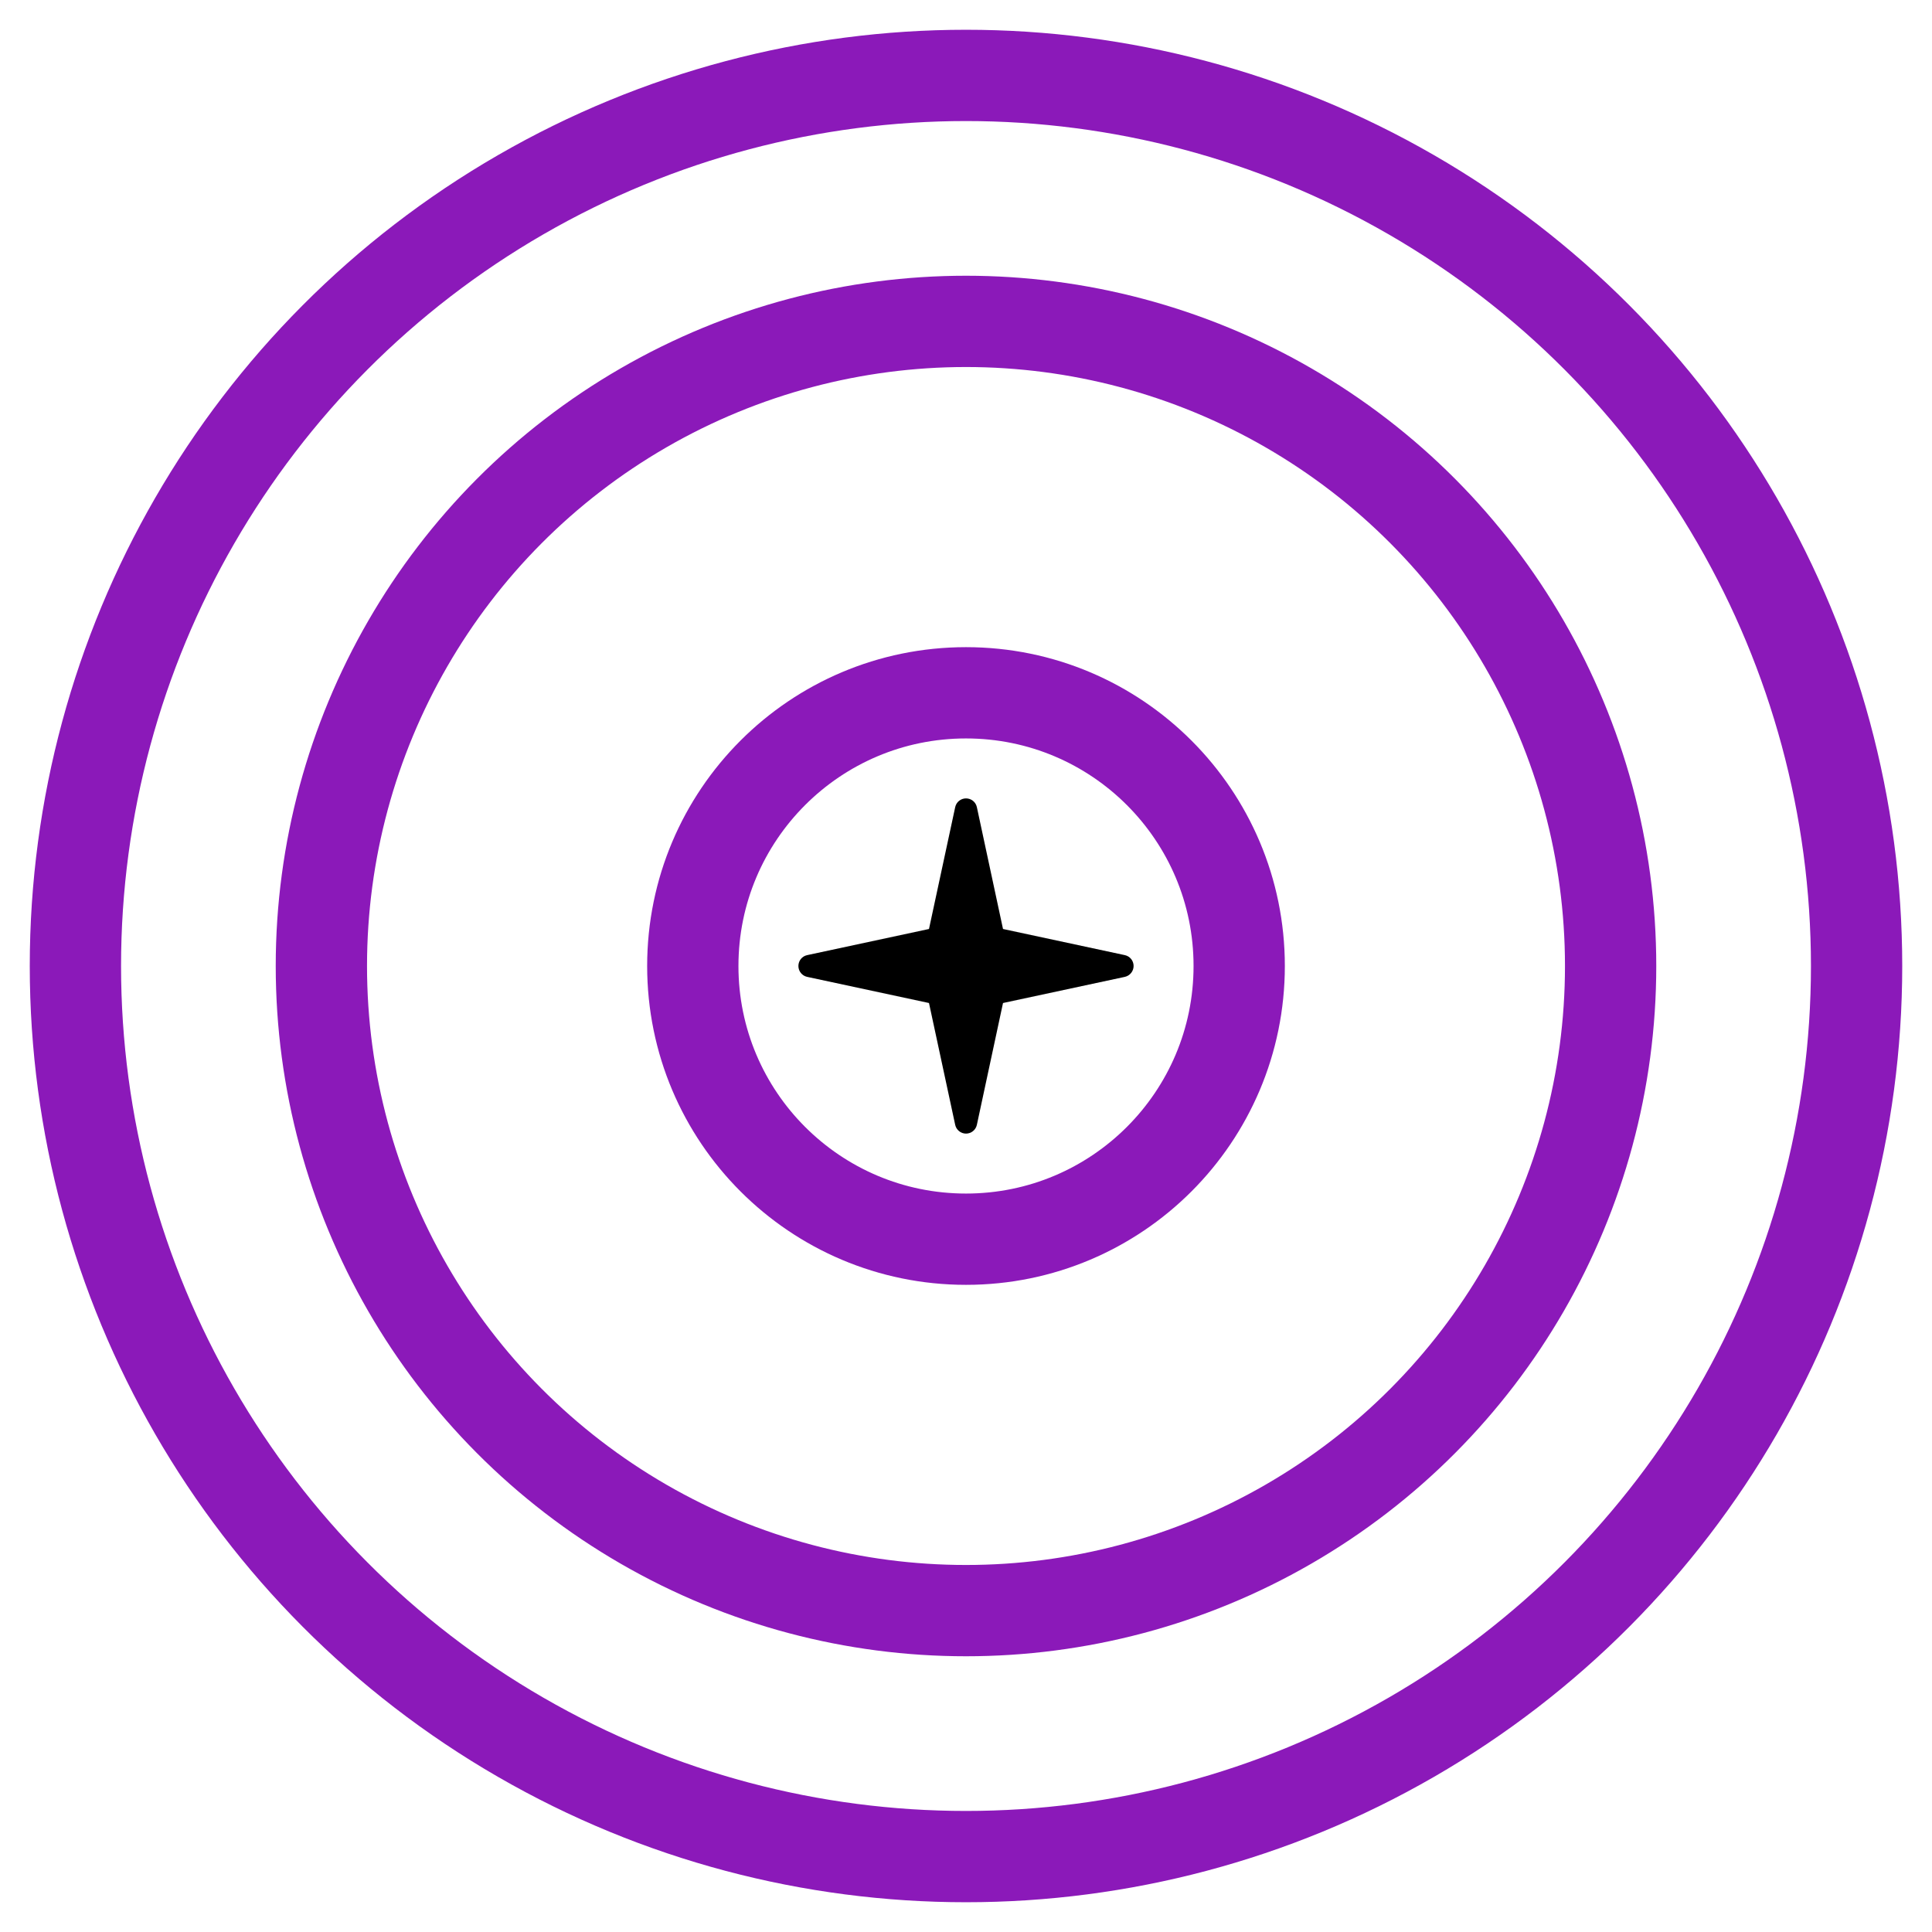 <?xml version="1.0" encoding="UTF-8" standalone="no"?>
<svg
   xmlns:dc="http://purl.org/dc/elements/1.1/"
   xmlns:cc="http://creativecommons.org/ns#"
   xmlns:rdf="http://www.w3.org/1999/02/22-rdf-syntax-ns#"
   xmlns:svg="http://www.w3.org/2000/svg"
   xmlns="http://www.w3.org/2000/svg"
   xmlns:sodipodi="http://sodipodi.sourceforge.net/DTD/sodipodi-0.dtd"
   xmlns:inkscape="http://www.inkscape.org/namespaces/inkscape"
   width="32.0px"
   height="32.0px"
   id="Layer_1"
   data-name="Layer 1"
   viewBox="0 0 32 32"
   version="1.1"
   sodipodi:docname="photometry.svg"
   inkscape:version="1.0.2 (e86c870879, 2021-01-15)">
  <sodipodi:namedview
     pagecolor="#ffffff"
     bordercolor="#666666"
     borderopacity="1"
     objecttolerance="10"
     gridtolerance="10"
     guidetolerance="10"
     inkscape:pageopacity="0"
     inkscape:pageshadow="2"
     inkscape:window-width="1920"
     inkscape:window-height="1028"
     id="namedview16"
     showgrid="false"
     inkscape:zoom="14.013125"
     inkscape:cx="10.300837"
     inkscape:cy="14.019726"
     inkscape:window-x="0"
     inkscape:window-y="0"
     inkscape:window-maximized="1"
     inkscape:current-layer="Layer_1"
     inkscape:document-rotation="0"
     inkscape:snap-bbox="true"
     inkscape:snap-bbox-edge-midpoints="true" />
  <defs
     id="defs4">
    <style
       id="style2">.cls-1{fill:#0971b8;}.cls-2{fill:#8e2f88;}.cls-3{fill:#4e4d4d;}</style>
  </defs>
  <title
     id="title6">astrometry dark</title>
  <circle
     style="fill:none;stroke:#7f00b2;stroke-width:1.512;stroke-miterlimit:4;stroke-dasharray:none;stroke-opacity:0.9"
     id="path865"
     cx="16"
     cy="16"
     r="14.751" />
  <path
     fill="url(#SVGID_95_)"
     d="m 18.631,16.18 -2.018,0.433 -0.433,2.018 c -0.018,0.084 -0.093,0.145 -0.18,0.145 -0.086,0 -0.161,-0.061 -0.179,-0.145 l -0.434,-2.018 -2.018,-0.433 c -0.084,-0.018 -0.145,-0.093 -0.145,-0.18 0,-0.087 0.06,-0.162 0.145,-0.18 l 2.018,-0.433 0.434,-2.018 c 0.018,-0.085 0.093,-0.145 0.179,-0.145 0.087,0 0.162,0.06 0.18,0.145 l 0.433,2.018 2.018,0.433 c 0.085,0.018 0.145,0.093 0.145,0.18 0,0.086 -0.061,0.161 -0.145,0.18 z"
     id="path1760"
     style="display:inline;fill:#000000;fill-opacity:1;stroke-width:0.402;enable-background:new" />
  <circle
     style="fill:none;stroke:#7f00b2;stroke-width:1.512;stroke-miterlimit:4;stroke-dasharray:none;stroke-opacity:0.9"
     id="path865-3"
     cx="16"
     cy="16"
     r="10.677" />
  <circle
     style="fill:none;stroke:#7f00b2;stroke-width:1.512;stroke-miterlimit:4;stroke-dasharray:none;stroke-opacity:0.9"
     id="path865-3-6"
     cx="16"
     cy="16"
     r="4.525" />
</svg>

